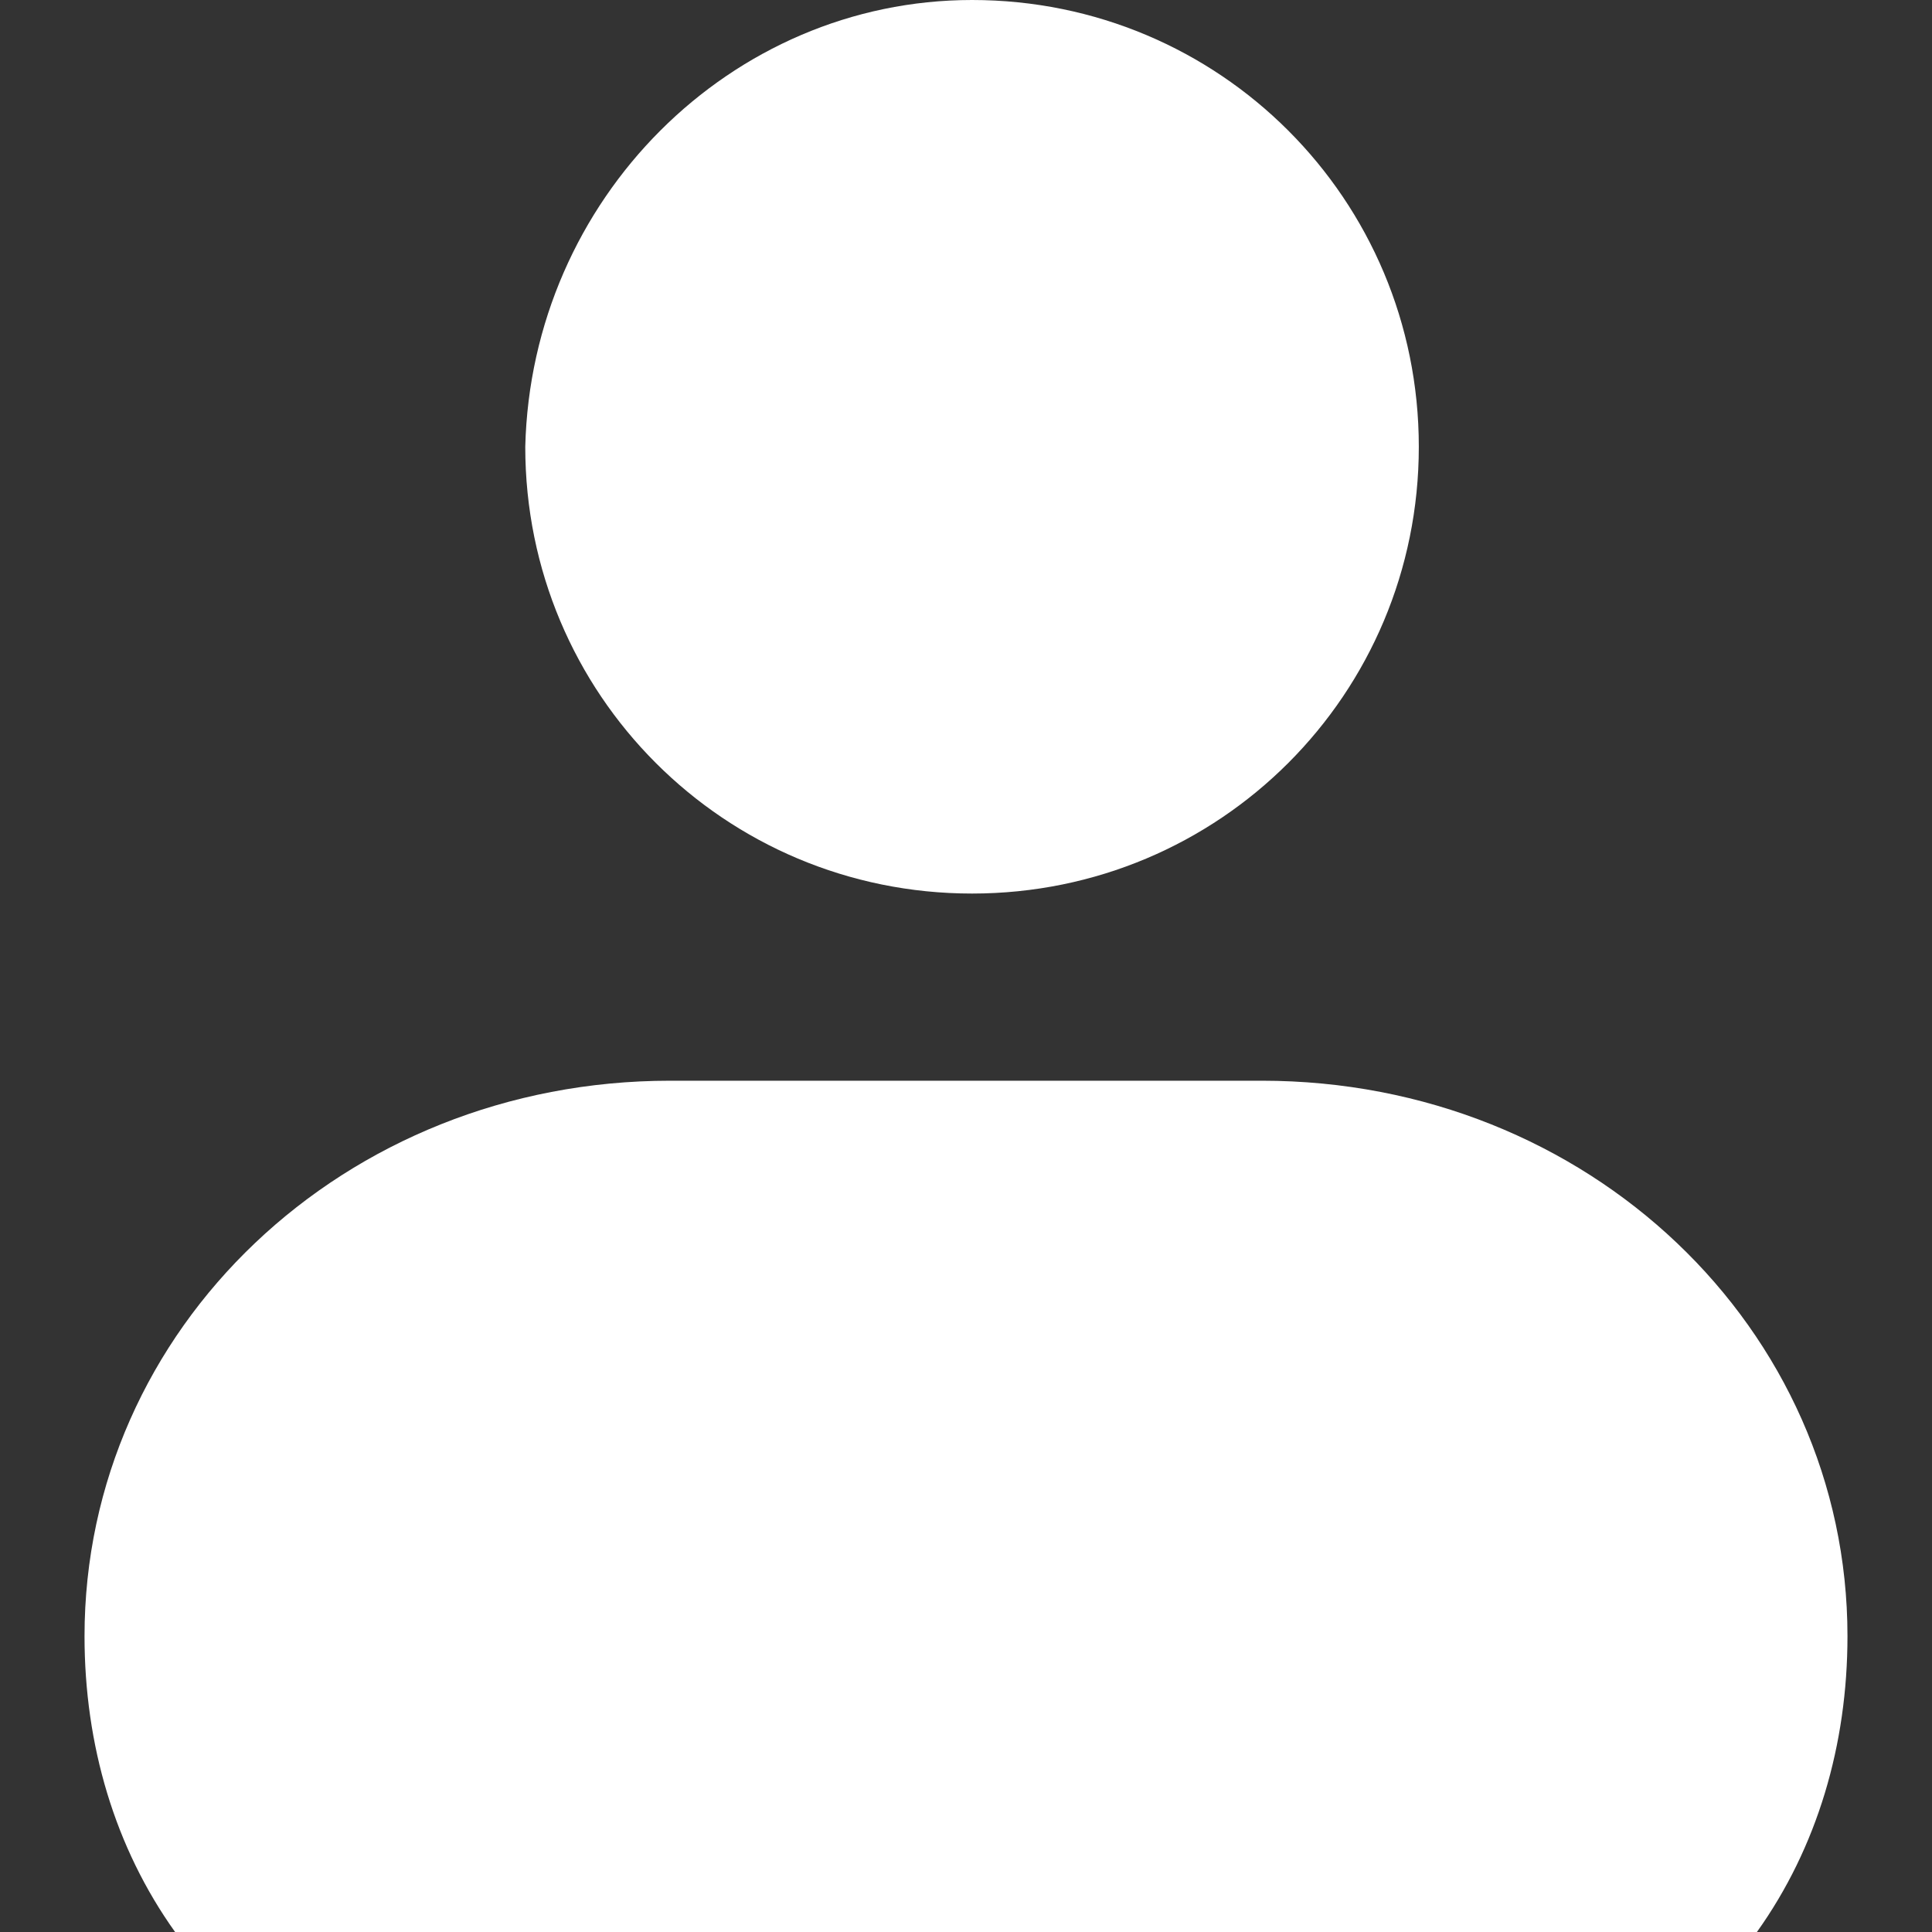<?xml version="1.0" encoding="utf-8"?>
<svg xmlns="http://www.w3.org/2000/svg" height="256" width="256" viewBox="0 0 256 256">
  <rect x="0" y="0" width="256" height="256" fill="#333333" stroke="none"/>
  <g>
    <path id="path1" transform="rotate(0,128,128) translate(11.2,0) scale(8,8)  " fill="#FFFFFF" d="M9.7,17.9L19.5,17.9C24.9,17.9 29.2,22 29.2,27.1 29.2,28.9 28.7,30.6 27.7,32L1.5,32C0.5,30.6 -4.9178198E-08,28.9 0,27.1 -4.9178198E-08,22 4.3,17.9 9.7,17.9z M14.7,0C18.8,0 22.1,3.3 22.1,7.4 22.1,11.5 18.8,14.8 14.7,14.8 10.6,14.8 7.3,11.5 7.3,7.4 7.4,3.3 10.7,0 14.7,0z" />
  </g>
</svg>

